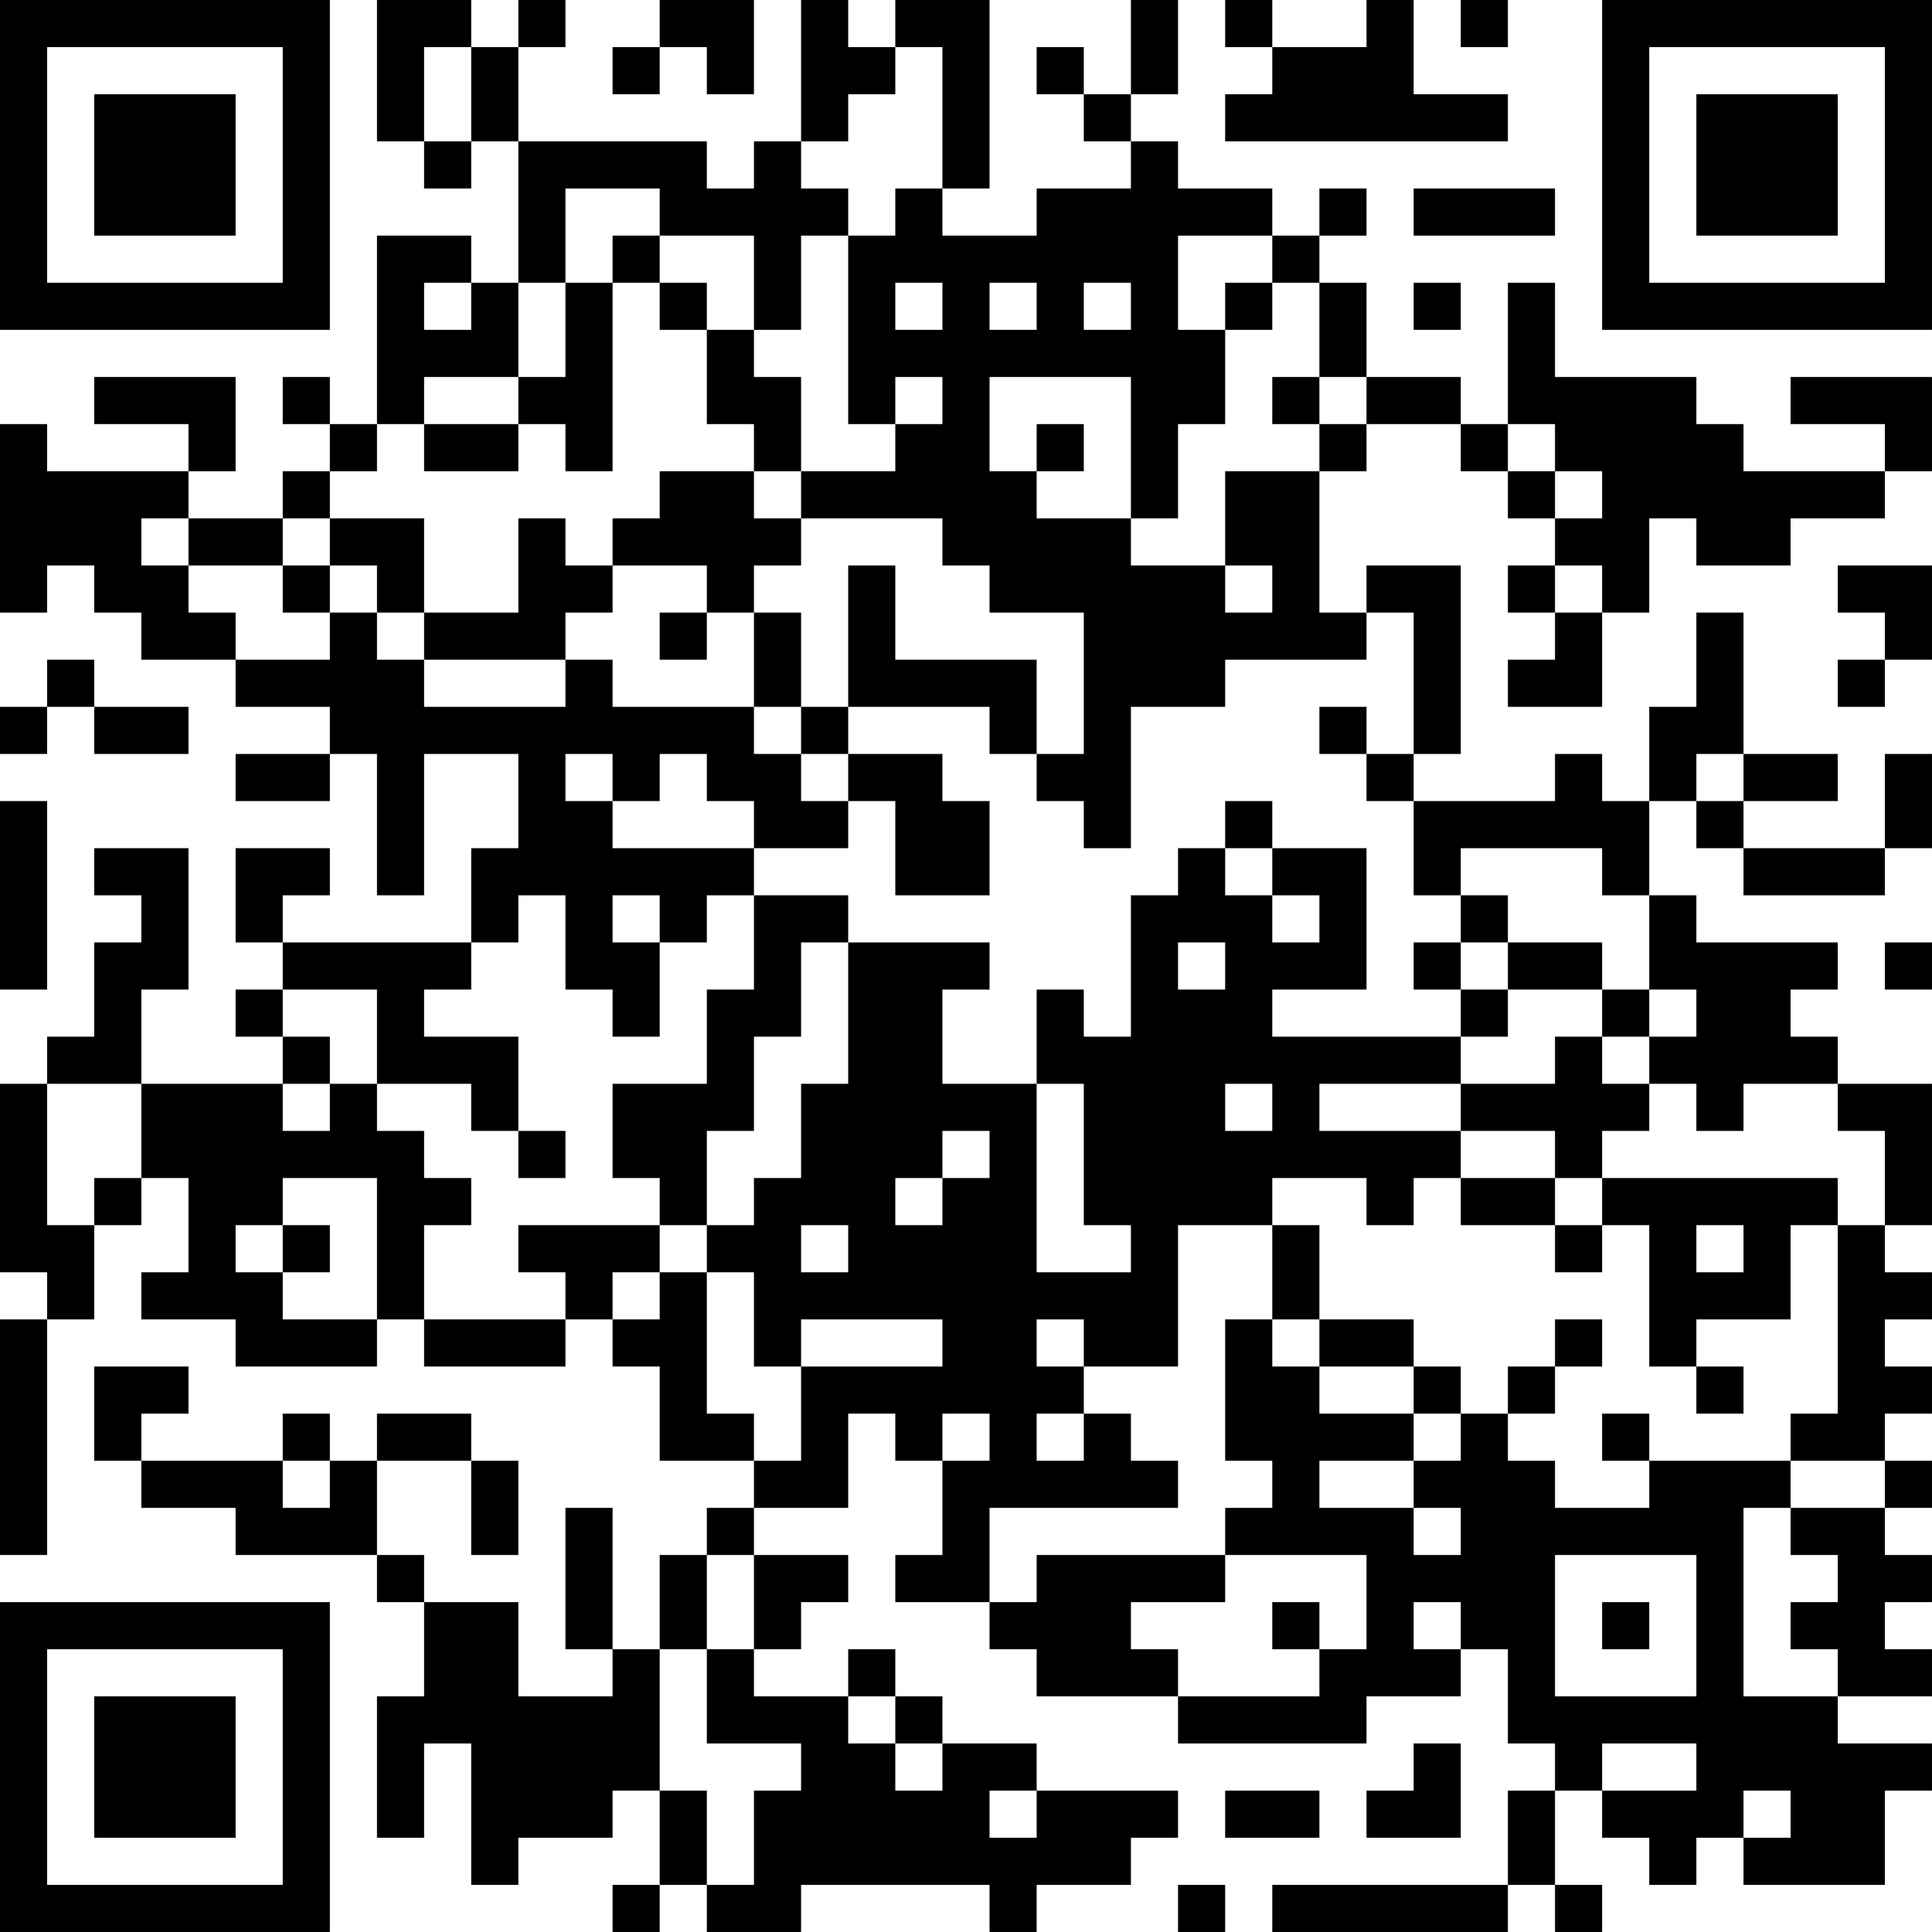 <?xml version="1.0" encoding="UTF-8"?>
<svg xmlns="http://www.w3.org/2000/svg" version="1.1" width="200" height="200" viewBox="0 0 200 200"><rect x="0" y="0" width="200" height="200" fill="#ffffff"/><g transform="scale(4.878)"><g transform="translate(0,0)"><path fill-rule="evenodd" d="M8 0L8 3L9 3L9 4L10 4L10 3L11 3L11 6L10 6L10 5L8 5L8 9L7 9L7 8L6 8L6 9L7 9L7 10L6 10L6 11L4 11L4 10L5 10L5 8L2 8L2 9L4 9L4 10L1 10L1 9L0 9L0 13L1 13L1 12L2 12L2 13L3 13L3 14L5 14L5 15L7 15L7 16L5 16L5 17L7 17L7 16L8 16L8 19L9 19L9 16L11 16L11 18L10 18L10 20L6 20L6 19L7 19L7 18L5 18L5 20L6 20L6 21L5 21L5 22L6 22L6 23L3 23L3 21L4 21L4 18L2 18L2 19L3 19L3 20L2 20L2 22L1 22L1 23L0 23L0 27L1 27L1 28L0 28L0 33L1 33L1 28L2 28L2 26L3 26L3 25L4 25L4 27L3 27L3 28L5 28L5 29L8 29L8 28L9 28L9 29L12 29L12 28L13 28L13 29L14 29L14 31L16 31L16 32L15 32L15 33L14 33L14 35L13 35L13 32L12 32L12 35L13 35L13 36L11 36L11 34L9 34L9 33L8 33L8 31L10 31L10 33L11 33L11 31L10 31L10 30L8 30L8 31L7 31L7 30L6 30L6 31L3 31L3 30L4 30L4 29L2 29L2 31L3 31L3 32L5 32L5 33L8 33L8 34L9 34L9 36L8 36L8 39L9 39L9 37L10 37L10 40L11 40L11 39L13 39L13 38L14 38L14 40L13 40L13 41L14 41L14 40L15 40L15 41L17 41L17 40L21 40L21 41L22 41L22 40L24 40L24 39L25 39L25 38L22 38L22 37L20 37L20 36L19 36L19 35L18 35L18 36L16 36L16 35L17 35L17 34L18 34L18 33L16 33L16 32L18 32L18 30L19 30L19 31L20 31L20 33L19 33L19 34L21 34L21 35L22 35L22 36L25 36L25 37L29 37L29 36L31 36L31 35L32 35L32 37L33 37L33 38L32 38L32 40L27 40L27 41L32 41L32 40L33 40L33 41L34 41L34 40L33 40L33 38L34 38L34 39L35 39L35 40L36 40L36 39L37 39L37 40L40 40L40 38L41 38L41 37L39 37L39 36L41 36L41 35L40 35L40 34L41 34L41 33L40 33L40 32L41 32L41 31L40 31L40 30L41 30L41 29L40 29L40 28L41 28L41 27L40 27L40 26L41 26L41 23L39 23L39 22L38 22L38 21L39 21L39 20L36 20L36 19L35 19L35 17L36 17L36 18L37 18L37 19L40 19L40 18L41 18L41 16L40 16L40 18L37 18L37 17L39 17L39 16L37 16L37 13L36 13L36 15L35 15L35 17L34 17L34 16L33 16L33 17L30 17L30 16L31 16L31 12L29 12L29 13L28 13L28 10L29 10L29 9L31 9L31 10L32 10L32 11L33 11L33 12L32 12L32 13L33 13L33 14L32 14L32 15L34 15L34 13L35 13L35 11L36 11L36 12L38 12L38 11L40 11L40 10L41 10L41 8L38 8L38 9L40 9L40 10L37 10L37 9L36 9L36 8L33 8L33 6L32 6L32 9L31 9L31 8L29 8L29 6L28 6L28 5L29 5L29 4L28 4L28 5L27 5L27 4L25 4L25 3L24 3L24 2L25 2L25 0L24 0L24 2L23 2L23 1L22 1L22 2L23 2L23 3L24 3L24 4L22 4L22 5L20 5L20 4L21 4L21 0L19 0L19 1L18 1L18 0L17 0L17 3L16 3L16 4L15 4L15 3L11 3L11 1L12 1L12 0L11 0L11 1L10 1L10 0ZM14 0L14 1L13 1L13 2L14 2L14 1L15 1L15 2L16 2L16 0ZM26 0L26 1L27 1L27 2L26 2L26 3L32 3L32 2L30 2L30 0L29 0L29 1L27 1L27 0ZM31 0L31 1L32 1L32 0ZM9 1L9 3L10 3L10 1ZM19 1L19 2L18 2L18 3L17 3L17 4L18 4L18 5L17 5L17 7L16 7L16 5L14 5L14 4L12 4L12 6L11 6L11 8L9 8L9 9L8 9L8 10L7 10L7 11L6 11L6 12L4 12L4 11L3 11L3 12L4 12L4 13L5 13L5 14L7 14L7 13L8 13L8 14L9 14L9 15L12 15L12 14L13 14L13 15L16 15L16 16L17 16L17 17L18 17L18 18L16 18L16 17L15 17L15 16L14 16L14 17L13 17L13 16L12 16L12 17L13 17L13 18L16 18L16 19L15 19L15 20L14 20L14 19L13 19L13 20L14 20L14 22L13 22L13 21L12 21L12 19L11 19L11 20L10 20L10 21L9 21L9 22L11 22L11 24L10 24L10 23L8 23L8 21L6 21L6 22L7 22L7 23L6 23L6 24L7 24L7 23L8 23L8 24L9 24L9 25L10 25L10 26L9 26L9 28L12 28L12 27L11 27L11 26L14 26L14 27L13 27L13 28L14 28L14 27L15 27L15 30L16 30L16 31L17 31L17 29L20 29L20 28L17 28L17 29L16 29L16 27L15 27L15 26L16 26L16 25L17 25L17 23L18 23L18 20L21 20L21 21L20 21L20 23L22 23L22 27L24 27L24 26L23 26L23 23L22 23L22 21L23 21L23 22L24 22L24 19L25 19L25 18L26 18L26 19L27 19L27 20L28 20L28 19L27 19L27 18L29 18L29 21L27 21L27 22L31 22L31 23L28 23L28 24L31 24L31 25L30 25L30 26L29 26L29 25L27 25L27 26L25 26L25 29L23 29L23 28L22 28L22 29L23 29L23 30L22 30L22 31L23 31L23 30L24 30L24 31L25 31L25 32L21 32L21 34L22 34L22 33L26 33L26 34L24 34L24 35L25 35L25 36L28 36L28 35L29 35L29 33L26 33L26 32L27 32L27 31L26 31L26 28L27 28L27 29L28 29L28 30L30 30L30 31L28 31L28 32L30 32L30 33L31 33L31 32L30 32L30 31L31 31L31 30L32 30L32 31L33 31L33 32L35 32L35 31L38 31L38 32L37 32L37 36L39 36L39 35L38 35L38 34L39 34L39 33L38 33L38 32L40 32L40 31L38 31L38 30L39 30L39 26L40 26L40 24L39 24L39 23L37 23L37 24L36 24L36 23L35 23L35 22L36 22L36 21L35 21L35 19L34 19L34 18L31 18L31 19L30 19L30 17L29 17L29 16L30 16L30 13L29 13L29 14L26 14L26 15L24 15L24 18L23 18L23 17L22 17L22 16L23 16L23 13L21 13L21 12L20 12L20 11L17 11L17 10L19 10L19 9L20 9L20 8L19 8L19 9L18 9L18 5L19 5L19 4L20 4L20 1ZM30 4L30 5L33 5L33 4ZM13 5L13 6L12 6L12 8L11 8L11 9L9 9L9 10L11 10L11 9L12 9L12 10L13 10L13 6L14 6L14 7L15 7L15 9L16 9L16 10L14 10L14 11L13 11L13 12L12 12L12 11L11 11L11 13L9 13L9 11L7 11L7 12L6 12L6 13L7 13L7 12L8 12L8 13L9 13L9 14L12 14L12 13L13 13L13 12L15 12L15 13L14 13L14 14L15 14L15 13L16 13L16 15L17 15L17 16L18 16L18 17L19 17L19 19L21 19L21 17L20 17L20 16L18 16L18 15L21 15L21 16L22 16L22 14L19 14L19 12L18 12L18 15L17 15L17 13L16 13L16 12L17 12L17 11L16 11L16 10L17 10L17 8L16 8L16 7L15 7L15 6L14 6L14 5ZM25 5L25 7L26 7L26 9L25 9L25 11L24 11L24 8L21 8L21 10L22 10L22 11L24 11L24 12L26 12L26 13L27 13L27 12L26 12L26 10L28 10L28 9L29 9L29 8L28 8L28 6L27 6L27 5ZM9 6L9 7L10 7L10 6ZM19 6L19 7L20 7L20 6ZM21 6L21 7L22 7L22 6ZM23 6L23 7L24 7L24 6ZM26 6L26 7L27 7L27 6ZM30 6L30 7L31 7L31 6ZM27 8L27 9L28 9L28 8ZM22 9L22 10L23 10L23 9ZM32 9L32 10L33 10L33 11L34 11L34 10L33 10L33 9ZM33 12L33 13L34 13L34 12ZM39 12L39 13L40 13L40 14L39 14L39 15L40 15L40 14L41 14L41 12ZM1 14L1 15L0 15L0 16L1 16L1 15L2 15L2 16L4 16L4 15L2 15L2 14ZM28 15L28 16L29 16L29 15ZM36 16L36 17L37 17L37 16ZM0 17L0 21L1 21L1 17ZM26 17L26 18L27 18L27 17ZM16 19L16 21L15 21L15 23L13 23L13 25L14 25L14 26L15 26L15 24L16 24L16 22L17 22L17 20L18 20L18 19ZM31 19L31 20L30 20L30 21L31 21L31 22L32 22L32 21L34 21L34 22L33 22L33 23L31 23L31 24L33 24L33 25L31 25L31 26L33 26L33 27L34 27L34 26L35 26L35 29L36 29L36 30L37 30L37 29L36 29L36 28L38 28L38 26L39 26L39 25L34 25L34 24L35 24L35 23L34 23L34 22L35 22L35 21L34 21L34 20L32 20L32 19ZM25 20L25 21L26 21L26 20ZM31 20L31 21L32 21L32 20ZM40 20L40 21L41 21L41 20ZM1 23L1 26L2 26L2 25L3 25L3 23ZM26 23L26 24L27 24L27 23ZM11 24L11 25L12 25L12 24ZM20 24L20 25L19 25L19 26L20 26L20 25L21 25L21 24ZM6 25L6 26L5 26L5 27L6 27L6 28L8 28L8 25ZM33 25L33 26L34 26L34 25ZM6 26L6 27L7 27L7 26ZM17 26L17 27L18 27L18 26ZM27 26L27 28L28 28L28 29L30 29L30 30L31 30L31 29L30 29L30 28L28 28L28 26ZM36 26L36 27L37 27L37 26ZM33 28L33 29L32 29L32 30L33 30L33 29L34 29L34 28ZM20 30L20 31L21 31L21 30ZM34 30L34 31L35 31L35 30ZM6 31L6 32L7 32L7 31ZM15 33L15 35L14 35L14 38L15 38L15 40L16 40L16 38L17 38L17 37L15 37L15 35L16 35L16 33ZM33 33L33 36L36 36L36 33ZM27 34L27 35L28 35L28 34ZM30 34L30 35L31 35L31 34ZM34 34L34 35L35 35L35 34ZM18 36L18 37L19 37L19 38L20 38L20 37L19 37L19 36ZM30 37L30 38L29 38L29 39L31 39L31 37ZM34 37L34 38L36 38L36 37ZM21 38L21 39L22 39L22 38ZM26 38L26 39L28 39L28 38ZM37 38L37 39L38 39L38 38ZM25 40L25 41L26 41L26 40ZM0 0L0 7L7 7L7 0ZM1 1L1 6L6 6L6 1ZM2 2L2 5L5 5L5 2ZM34 0L34 7L41 7L41 0ZM35 1L35 6L40 6L40 1ZM36 2L36 5L39 5L39 2ZM0 34L0 41L7 41L7 34ZM1 35L1 40L6 40L6 35ZM2 36L2 39L5 39L5 36Z" fill="#000000"/></g></g></svg>
